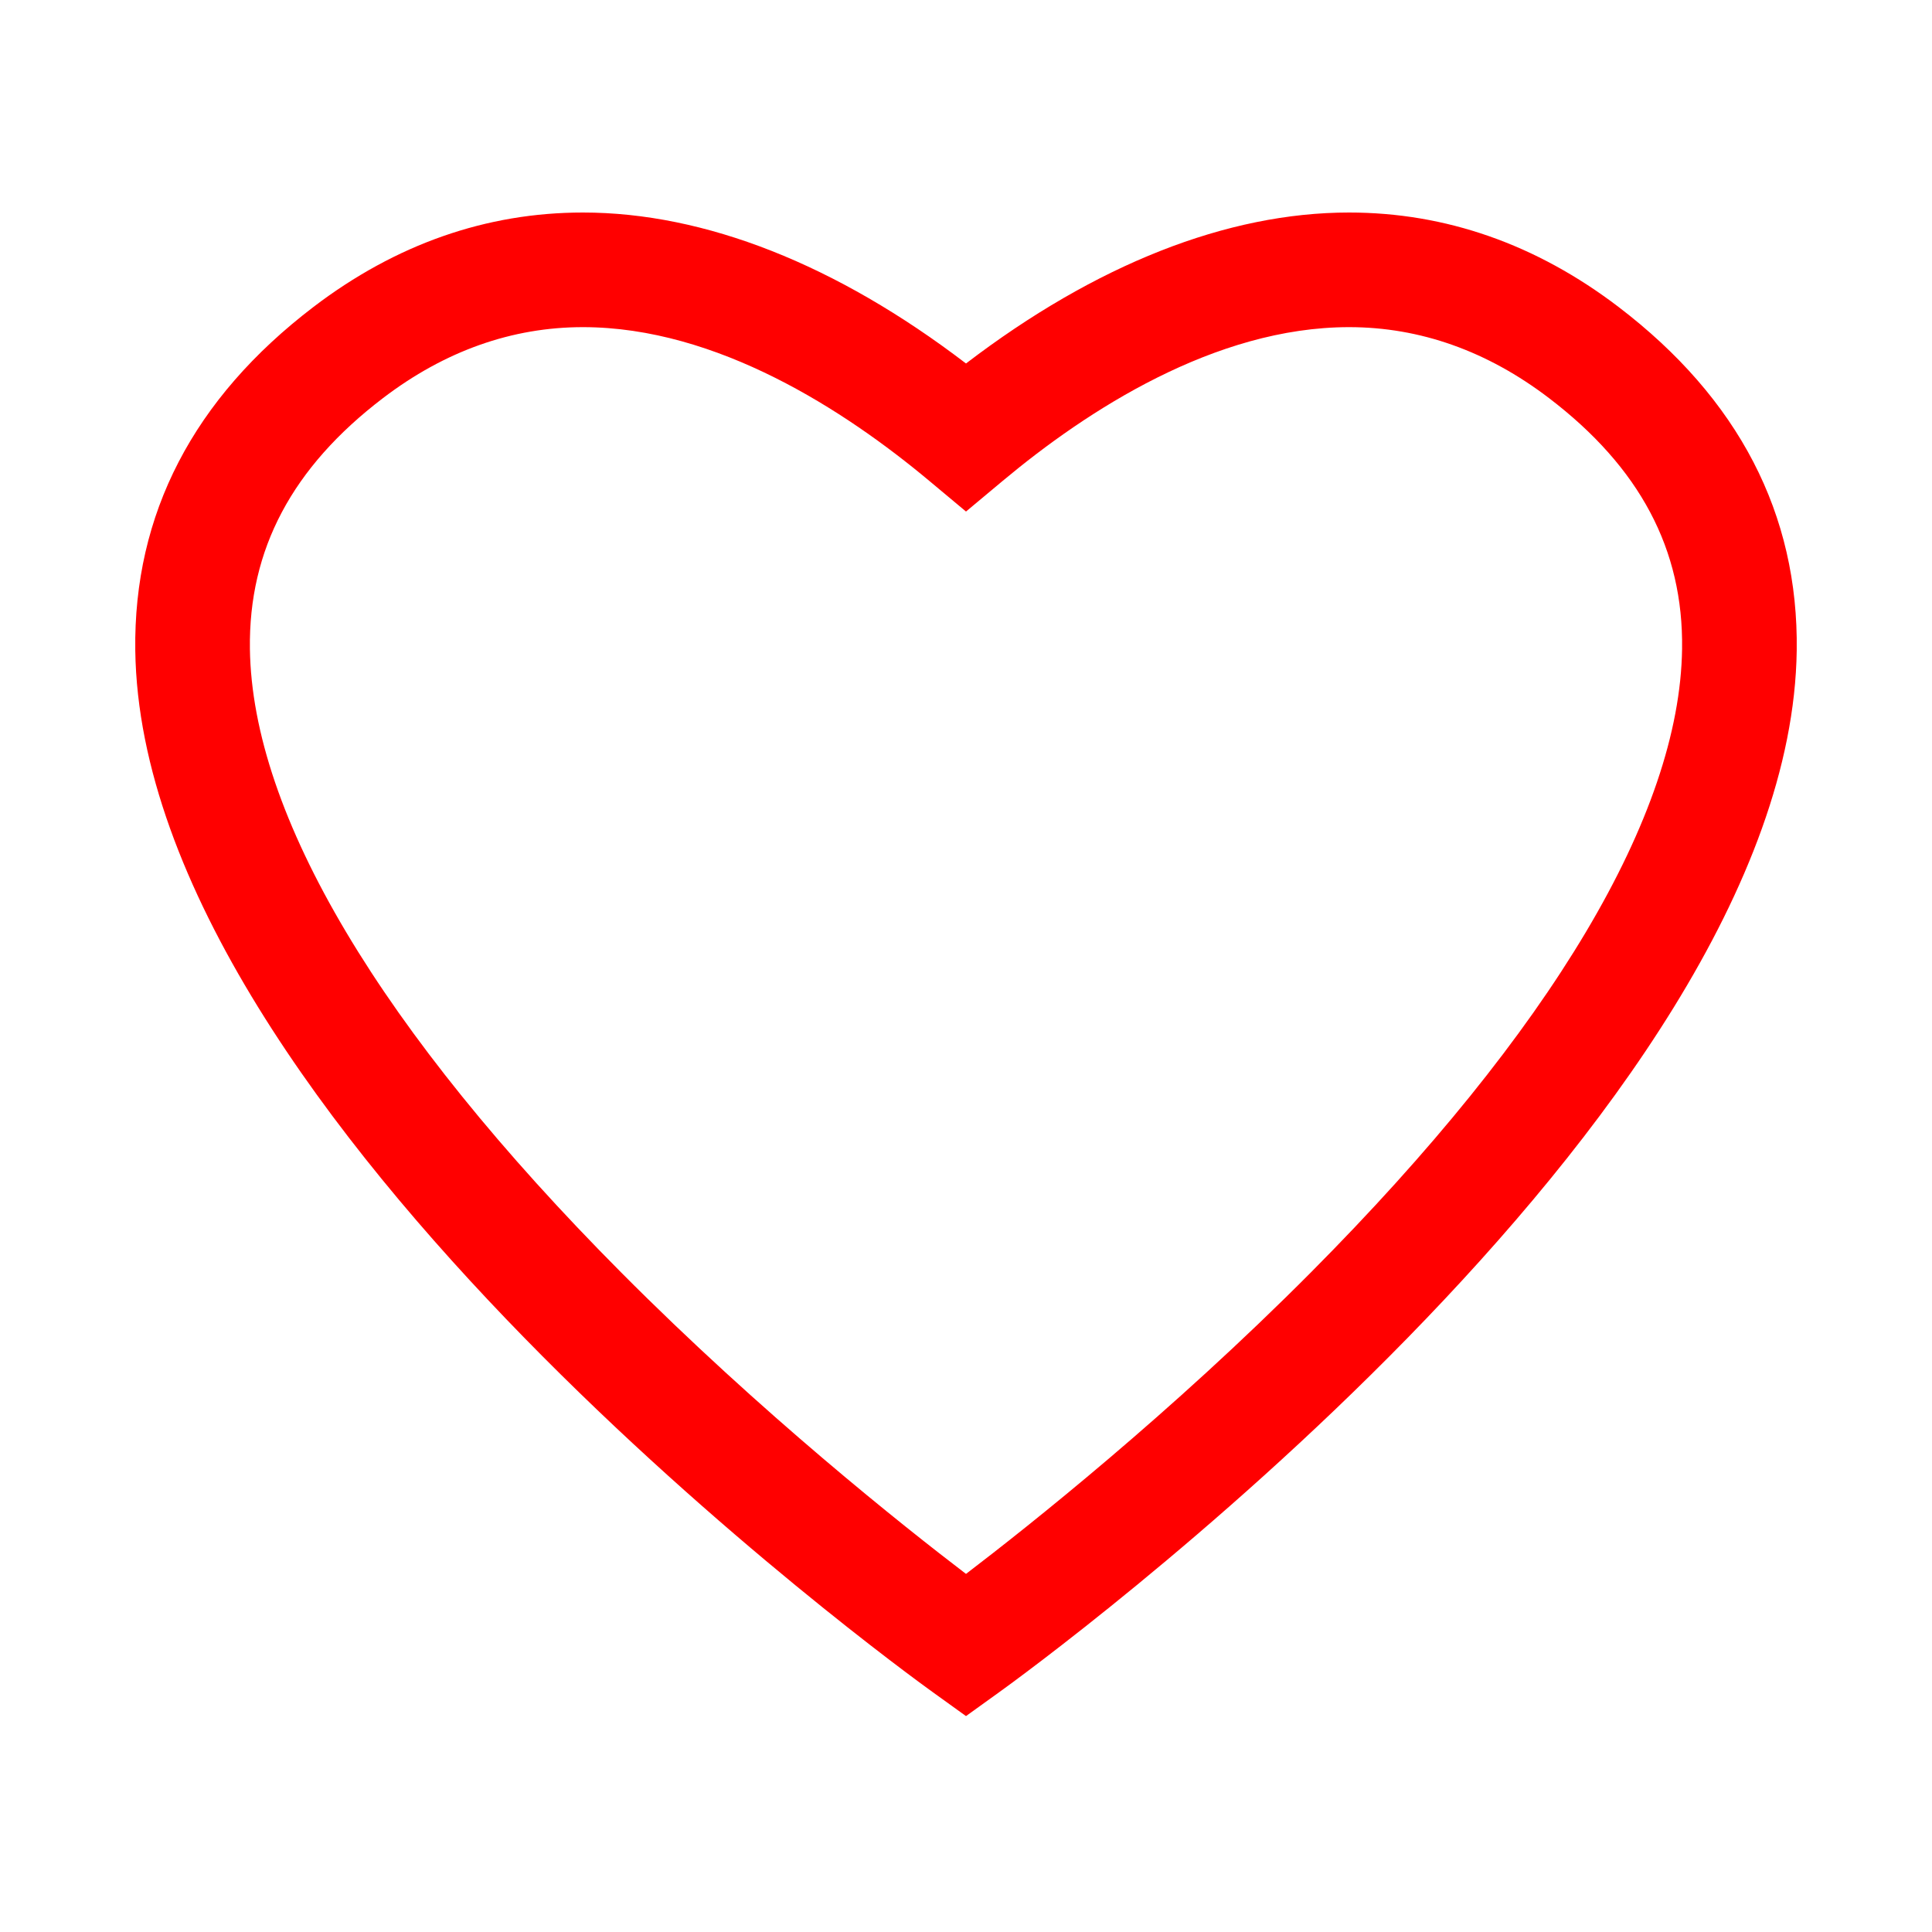 <svg width="100" height="100" viewBox="0 0 100 100" fill="none" xmlns="http://www.w3.org/2000/svg">
<path d="M83.771 15.884C79.52 12.644 74.829 11 69.828 11C63.518 11 56.703 13.693 50 18.814C43.297 13.693 36.481 11 30.172 11C25.171 11 20.48 12.644 16.229 15.884C10.008 20.627 6.905 26.612 7.002 33.672C7.337 57.848 46.596 86.375 48.267 87.577L50 88.824L51.733 87.577C53.404 86.375 92.663 57.848 92.998 33.672C93.095 26.612 89.991 20.627 83.771 15.884ZM67.852 65.859C60.583 73.169 53.249 78.987 50 81.465C46.751 78.987 39.416 73.169 32.148 65.859C19.696 53.335 13.053 42.175 12.935 33.586C12.865 28.439 15.119 24.192 19.827 20.603C23.02 18.168 26.501 16.933 30.172 16.933C37.119 16.933 43.755 21.259 48.097 24.888L50 26.477L51.902 24.888C56.245 21.259 62.881 16.933 69.828 16.933C73.499 16.933 76.98 18.168 80.173 20.603C84.88 24.192 87.135 28.439 87.064 33.586C86.947 42.175 80.303 53.335 67.852 65.859Z" fill="#FF0000"/>
</svg>

